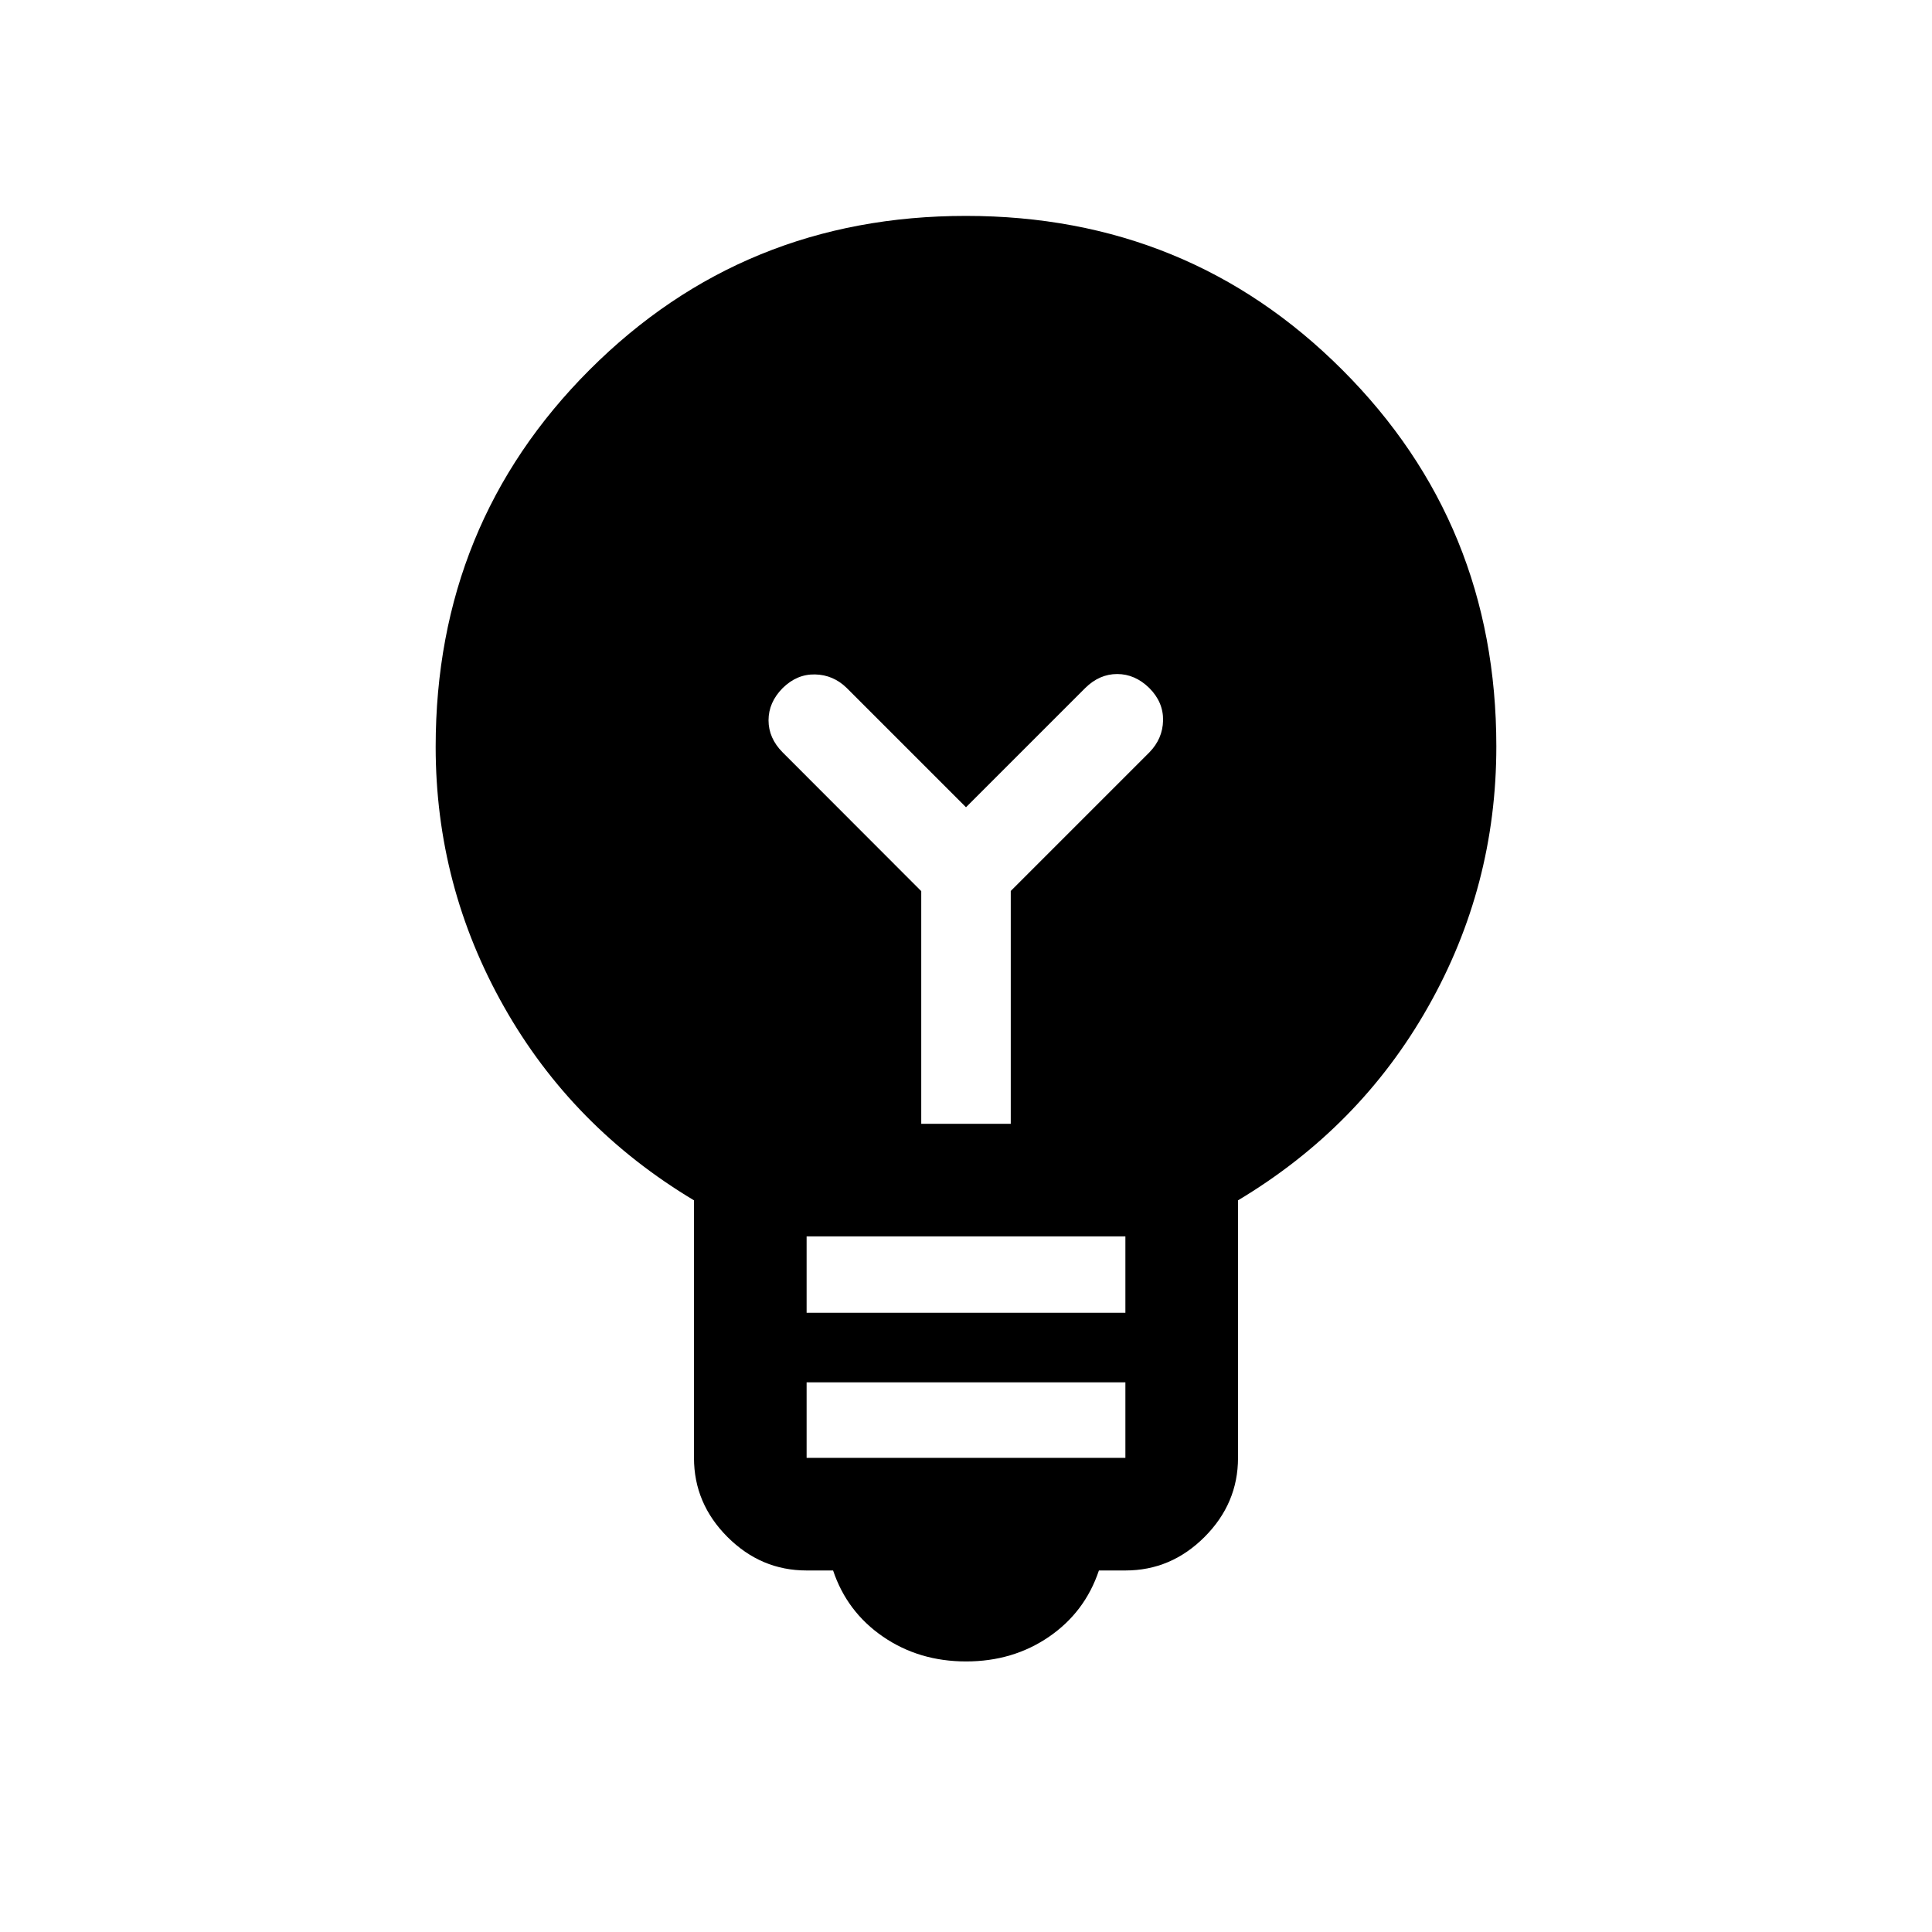 <svg width="24" height="24" viewBox="0 0 24 24" fill="none" xmlns="http://www.w3.org/2000/svg">
<path d="M12.001 20.639C11.613 20.639 11.269 20.537 10.97 20.332C10.671 20.127 10.464 19.853 10.349 19.509H10.02C9.642 19.509 9.315 19.371 9.037 19.093C8.76 18.816 8.621 18.488 8.621 18.111V14.911C7.612 14.307 6.825 13.505 6.26 12.505C5.694 11.504 5.412 10.428 5.412 9.277C5.412 7.431 6.049 5.87 7.323 4.595C8.598 3.319 10.156 2.682 11.999 2.682C13.841 2.682 15.4 3.319 16.675 4.595C17.951 5.87 18.588 7.429 18.588 9.272C18.588 10.431 18.306 11.509 17.74 12.508C17.175 13.507 16.388 14.307 15.379 14.911V18.111C15.379 18.488 15.24 18.816 14.963 19.093C14.685 19.371 14.358 19.509 13.98 19.509H13.651C13.536 19.853 13.33 20.127 13.032 20.332C12.733 20.537 12.39 20.639 12.001 20.639ZM10.02 18.11H13.98V17.172H10.02V18.11ZM10.02 16.308H13.98V15.359H10.02V16.308ZM12.556 13.96V11.068L14.279 9.345C14.388 9.233 14.445 9.101 14.448 8.95C14.451 8.799 14.394 8.664 14.277 8.547C14.159 8.431 14.025 8.373 13.878 8.373C13.731 8.373 13.598 8.431 13.481 8.547L12 10.028L10.519 8.547C10.407 8.437 10.275 8.381 10.124 8.378C9.973 8.375 9.839 8.432 9.721 8.549C9.605 8.667 9.547 8.8 9.547 8.948C9.547 9.095 9.605 9.228 9.721 9.345L11.444 11.07V13.96H12.556Z" fill="black"/>
</svg>
